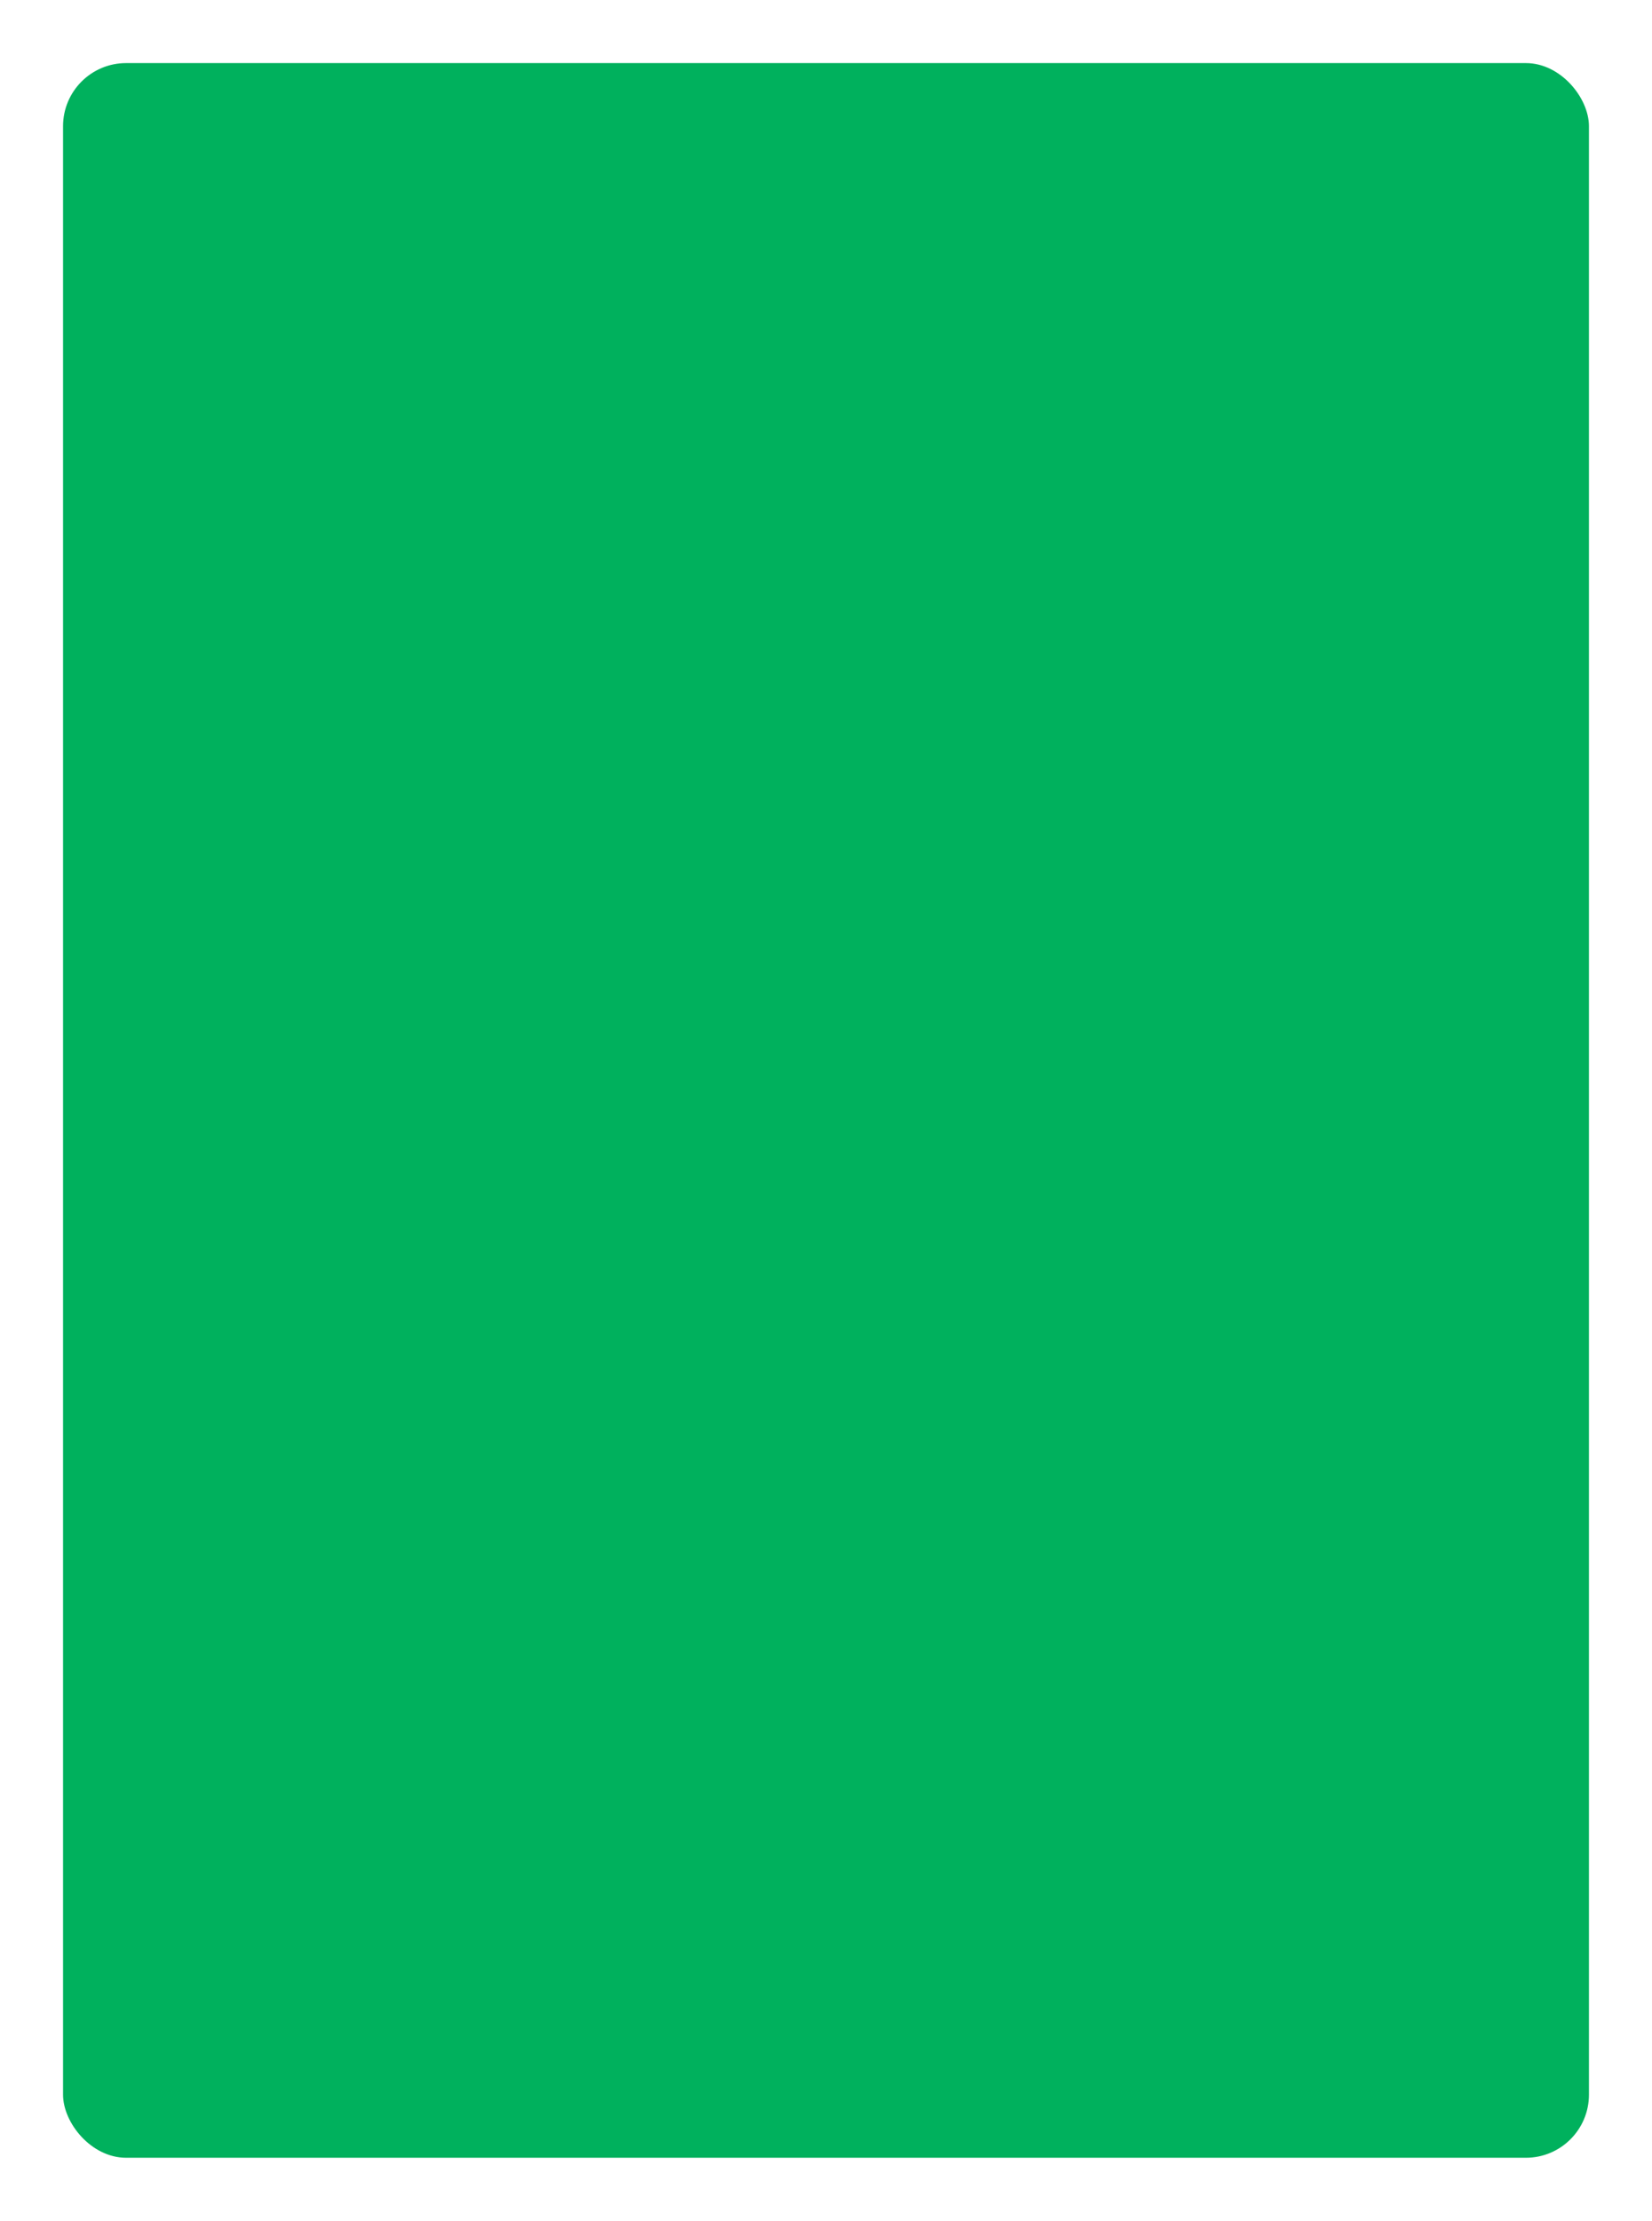 <svg width="262" height="352" viewBox="0 0 262 352" fill="none" xmlns="http://www.w3.org/2000/svg">
<g filter="url(#filter0_d_1_4821)">
<rect x="5" y="6" width="242" height="332" rx="10" fill="#00B15D"/>
</g>
<defs>
<filter id="filter0_d_1_4821" x="0" y="0" width="262" height="352" filterUnits="userSpaceOnUse" color-interpolation-filters="sRGB">
<feFlood flood-opacity="0" result="BackgroundImageFix"/>
<feColorMatrix in="SourceAlpha" type="matrix" values="0 0 0 0 0 0 0 0 0 0 0 0 0 0 0 0 0 0 127 0" result="hardAlpha"/>
<feOffset dx="5" dy="4"/>
<feGaussianBlur stdDeviation="5"/>
<feColorMatrix type="matrix" values="0 0 0 0 0.421 0 0 0 0 0.421 0 0 0 0 0.421 0 0 0 0.25 0"/>
<feBlend mode="normal" in2="BackgroundImageFix" result="effect1_dropShadow_1_4821"/>
<feBlend mode="normal" in="SourceGraphic" in2="effect1_dropShadow_1_4821" result="shape"/>
</filter>
</defs>
</svg>
